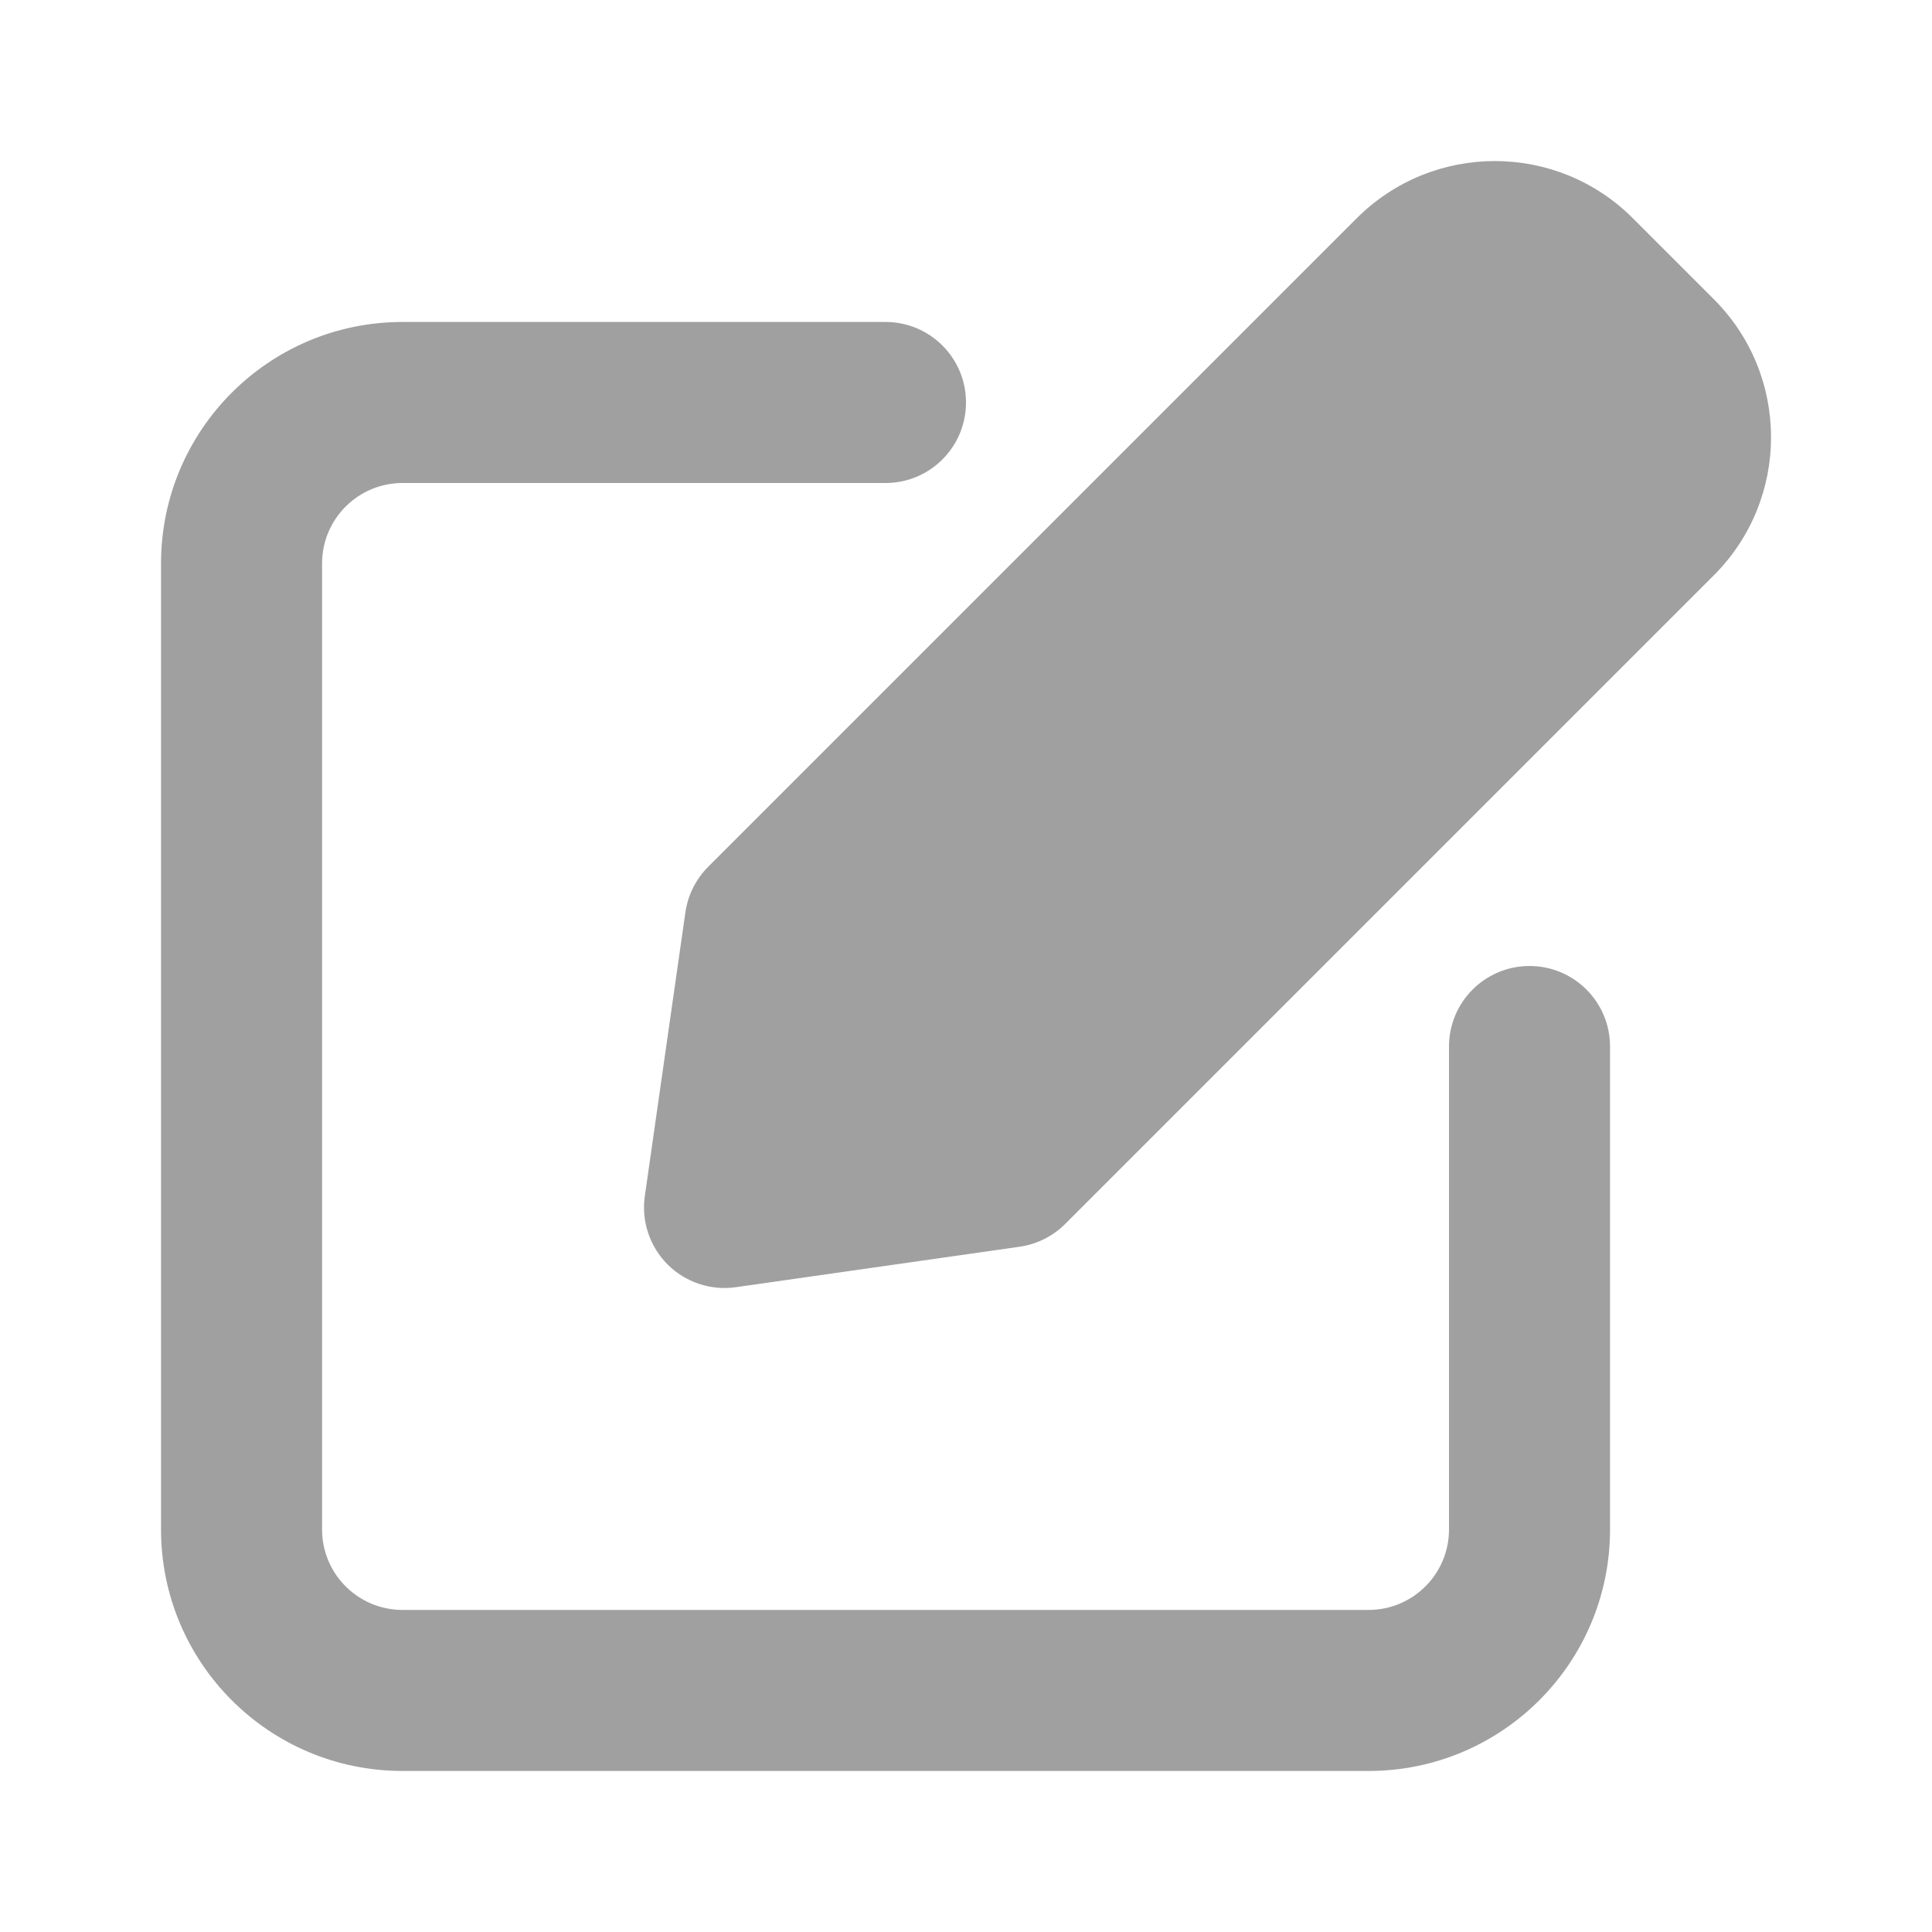 <svg width="20" height="20" viewBox="0 0 20 20" fill="none" xmlns="http://www.w3.org/2000/svg">
<path d="M14.045 2.259C14.835 1.47 16.114 1.47 16.903 2.259L17.742 3.098C18.531 3.887 18.531 5.166 17.742 5.955L11.027 12.67C10.9 12.797 10.734 12.88 10.556 12.906L7.618 13.325C7.359 13.362 7.097 13.275 6.911 13.09C6.726 12.904 6.638 12.642 6.675 12.383L7.095 9.445C7.121 9.266 7.203 9.101 7.331 8.973L14.045 2.259Z" fill="#A0A0A0"/>
<path d="M3.334 5.833C3.334 5.373 3.707 5 4.167 5H9.167C9.627 5 10 4.627 10 4.166C10 3.706 9.627 3.333 9.167 3.333H4.167C2.786 3.333 1.667 4.452 1.667 5.833V15.833C1.667 17.214 2.786 18.333 4.167 18.333H14.167C15.548 18.333 16.667 17.214 16.667 15.833V10.833C16.667 10.373 16.294 10 15.834 10C15.373 10 15 10.373 15 10.833V15.833C15 16.293 14.627 16.666 14.167 16.666H4.167C3.707 16.666 3.334 16.293 3.334 15.833V5.833Z" fill="#A0A0A0"/>
</svg>
